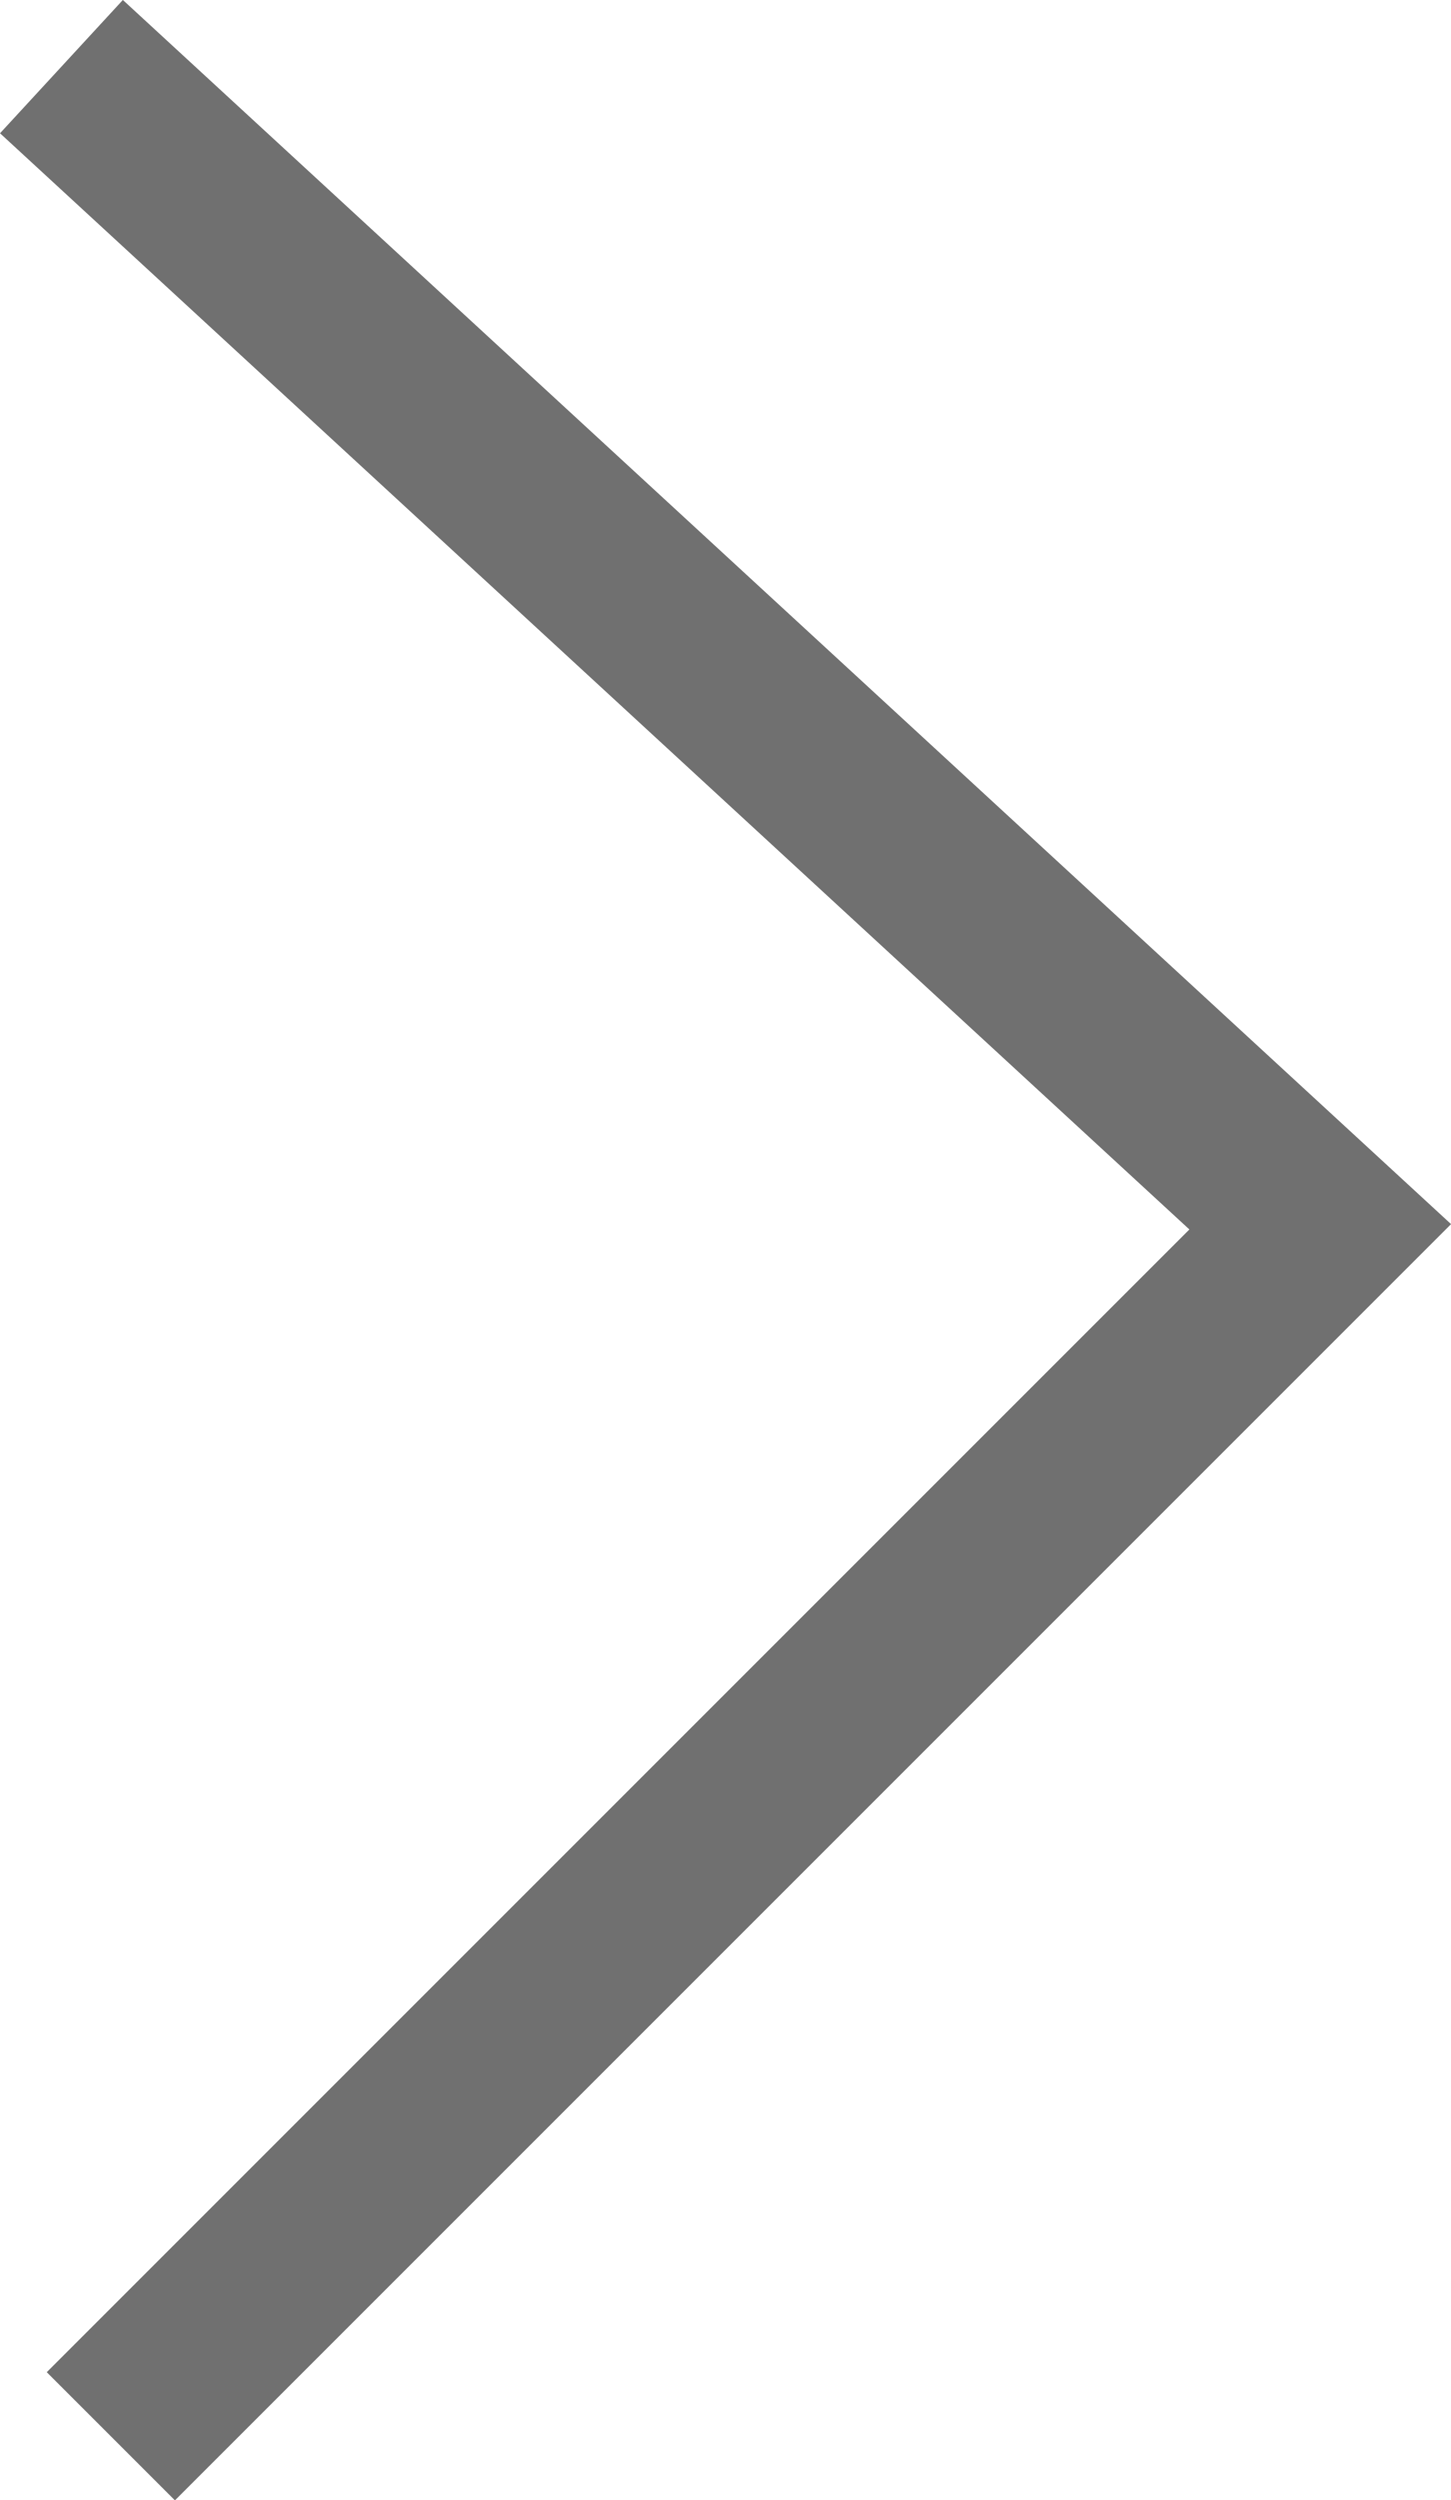 <svg xmlns="http://www.w3.org/2000/svg" width="16.01" height="27.585" viewBox="0 0 16.01 27.585">
  <path id="product-right" d="M5287.812,414l13.889,12.8-13.344,13.344" transform="translate(-5287.134 -413.265)" fill="none" stroke="#707070" stroke-width="2"/>
</svg>
